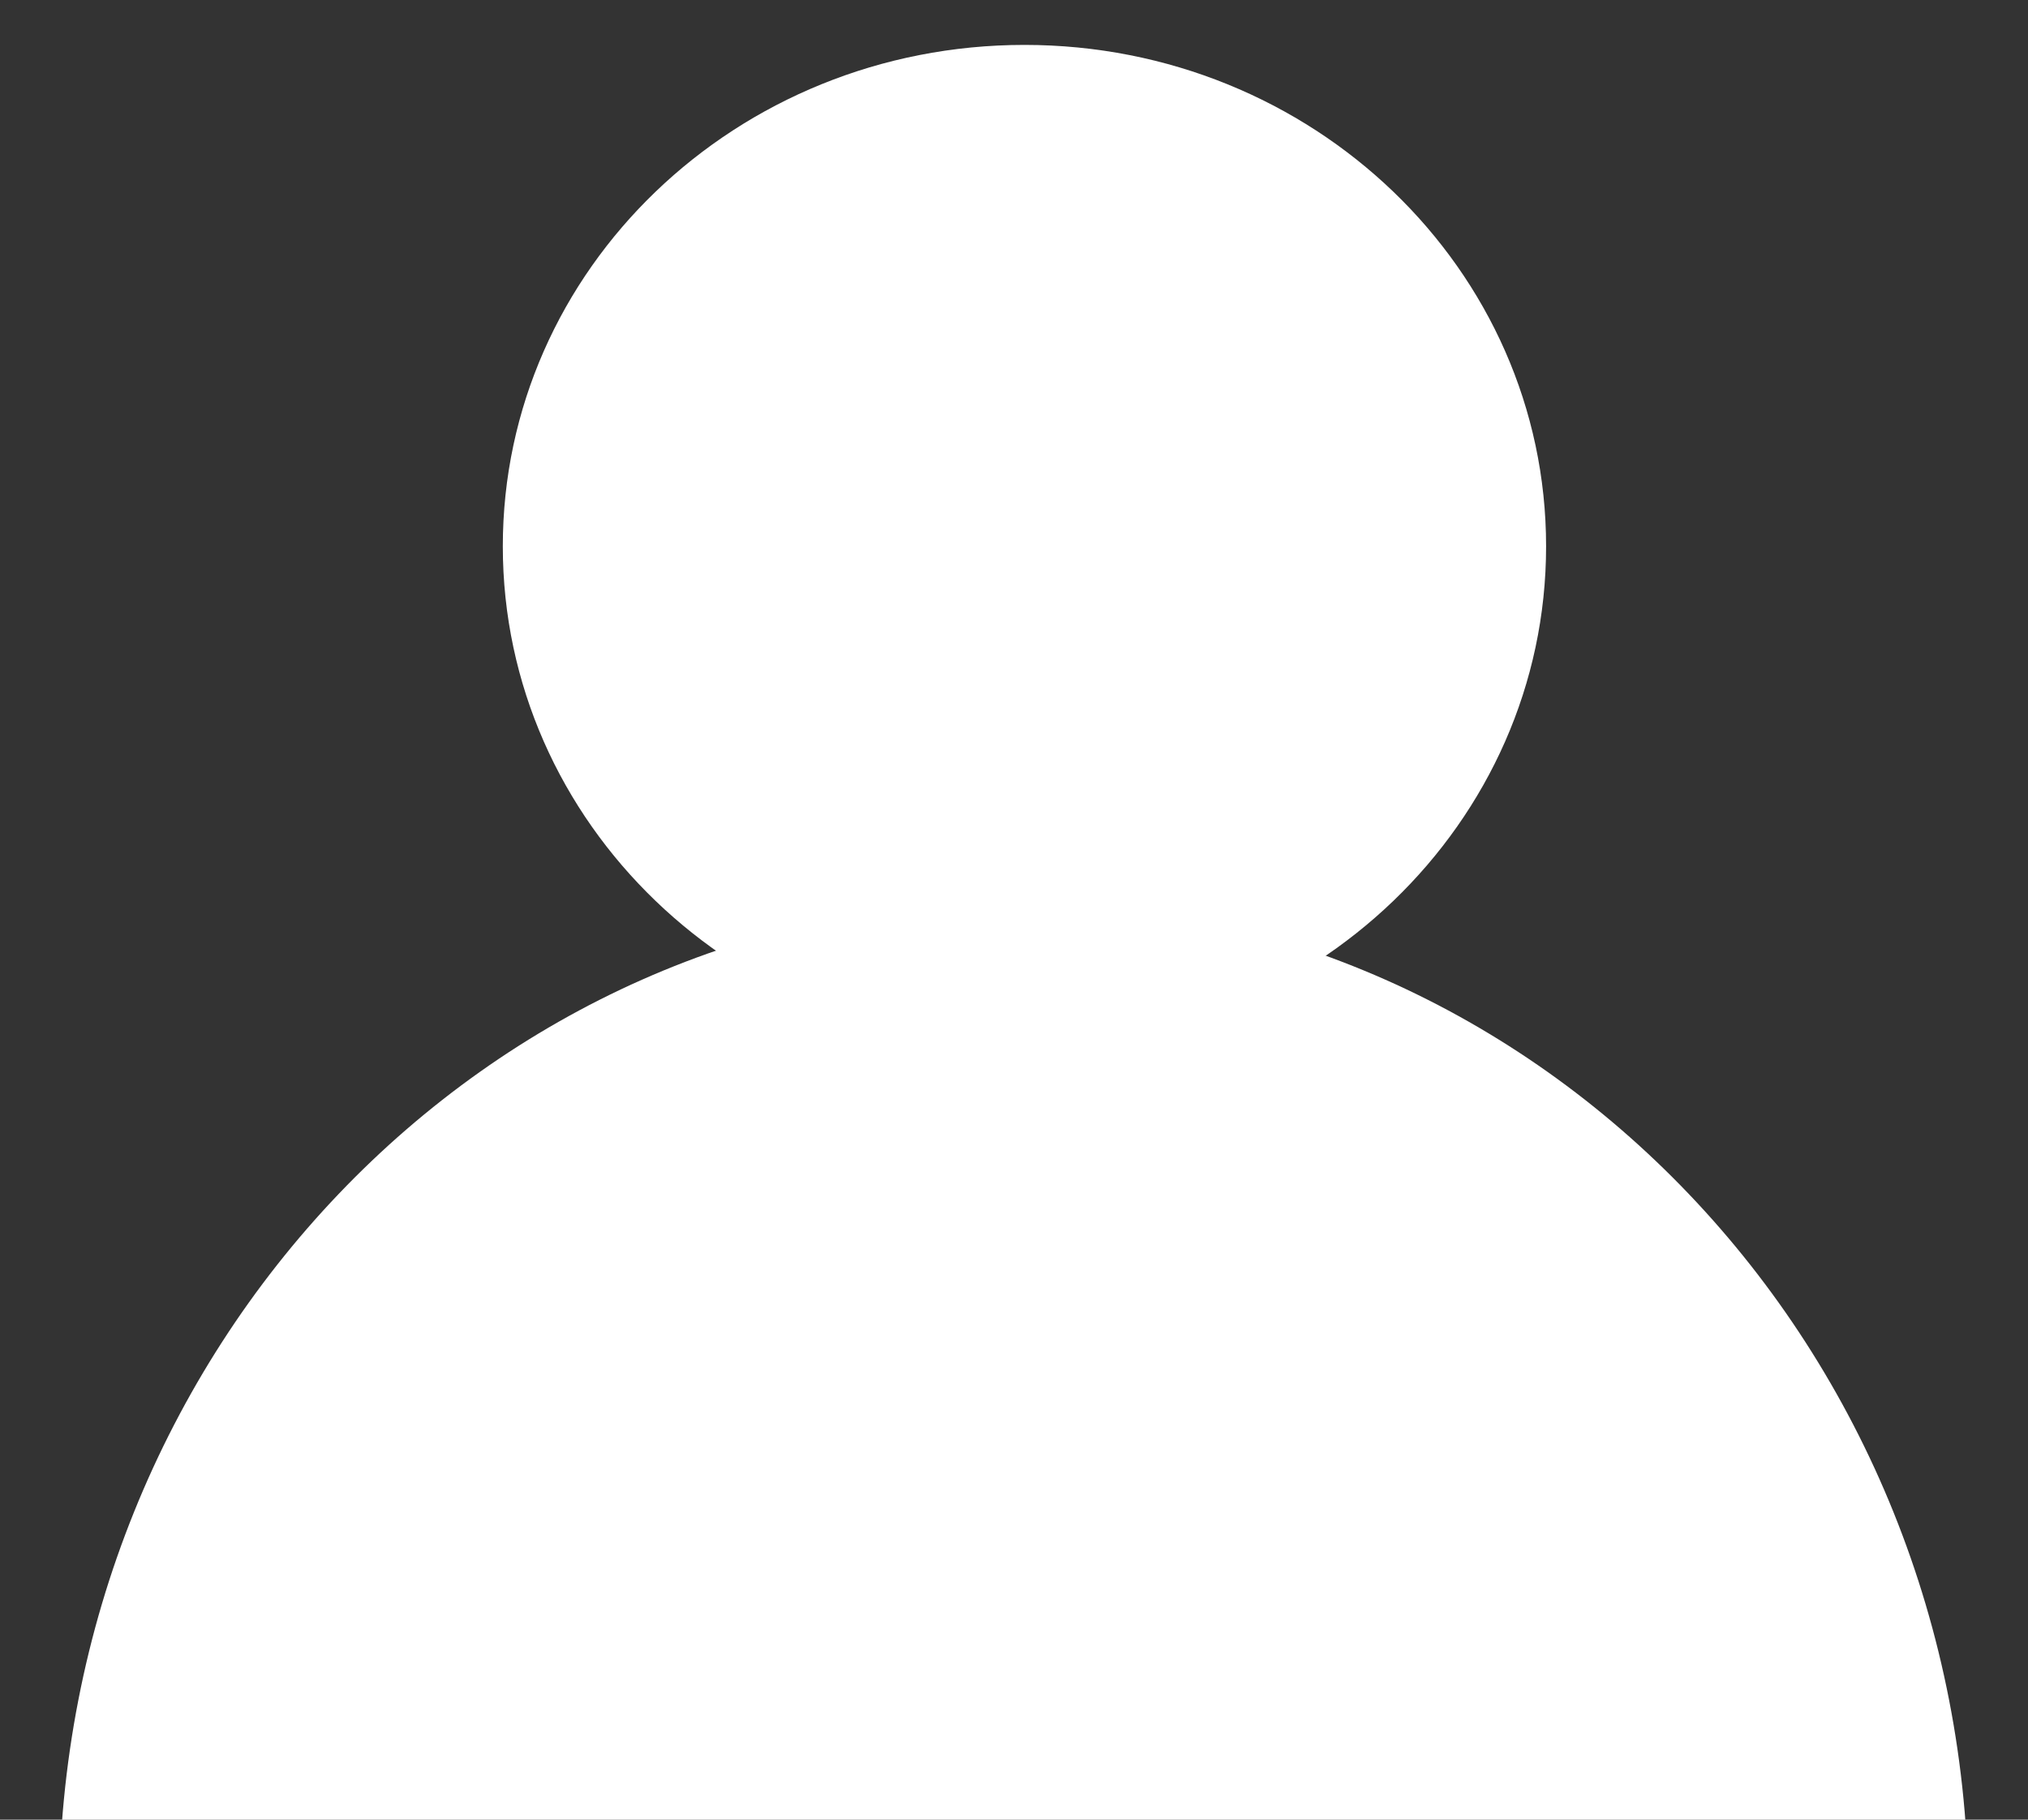 <svg xmlns="http://www.w3.org/2000/svg" width="156" height="140" viewbox="0 0 78 70">
  <rect width="100%" height="100%" fill="#333333" stroke="none"/>
  <rect width="100%" height="100%" x="0" y="0" opacity="0"/>
  <g>
    <path fill="#ffffff"
    d="M38.678,42.031 C38.678,20.718 56.635,3.455
    78.804,3.455 C100.973,3.455 118.93,20.718
    118.93,42.031 C118.93,63.345 100.973,80.608
    78.804,80.608 C56.635,80.608 38.678,63.345
    38.678,42.031 z"/>
    <path fill="#ffffff"
    d="M4.538,146.304 C4.538,103.776 37.404,69.329
    77.979,69.329 C118.554,69.329 151.42,103.776
    151.42,146.304 C151.42,188.832 118.554,223.28
    77.979,223.28 C37.404,223.28 4.538,188.832
    4.538,146.304 z"/>
  </g>
</svg>
